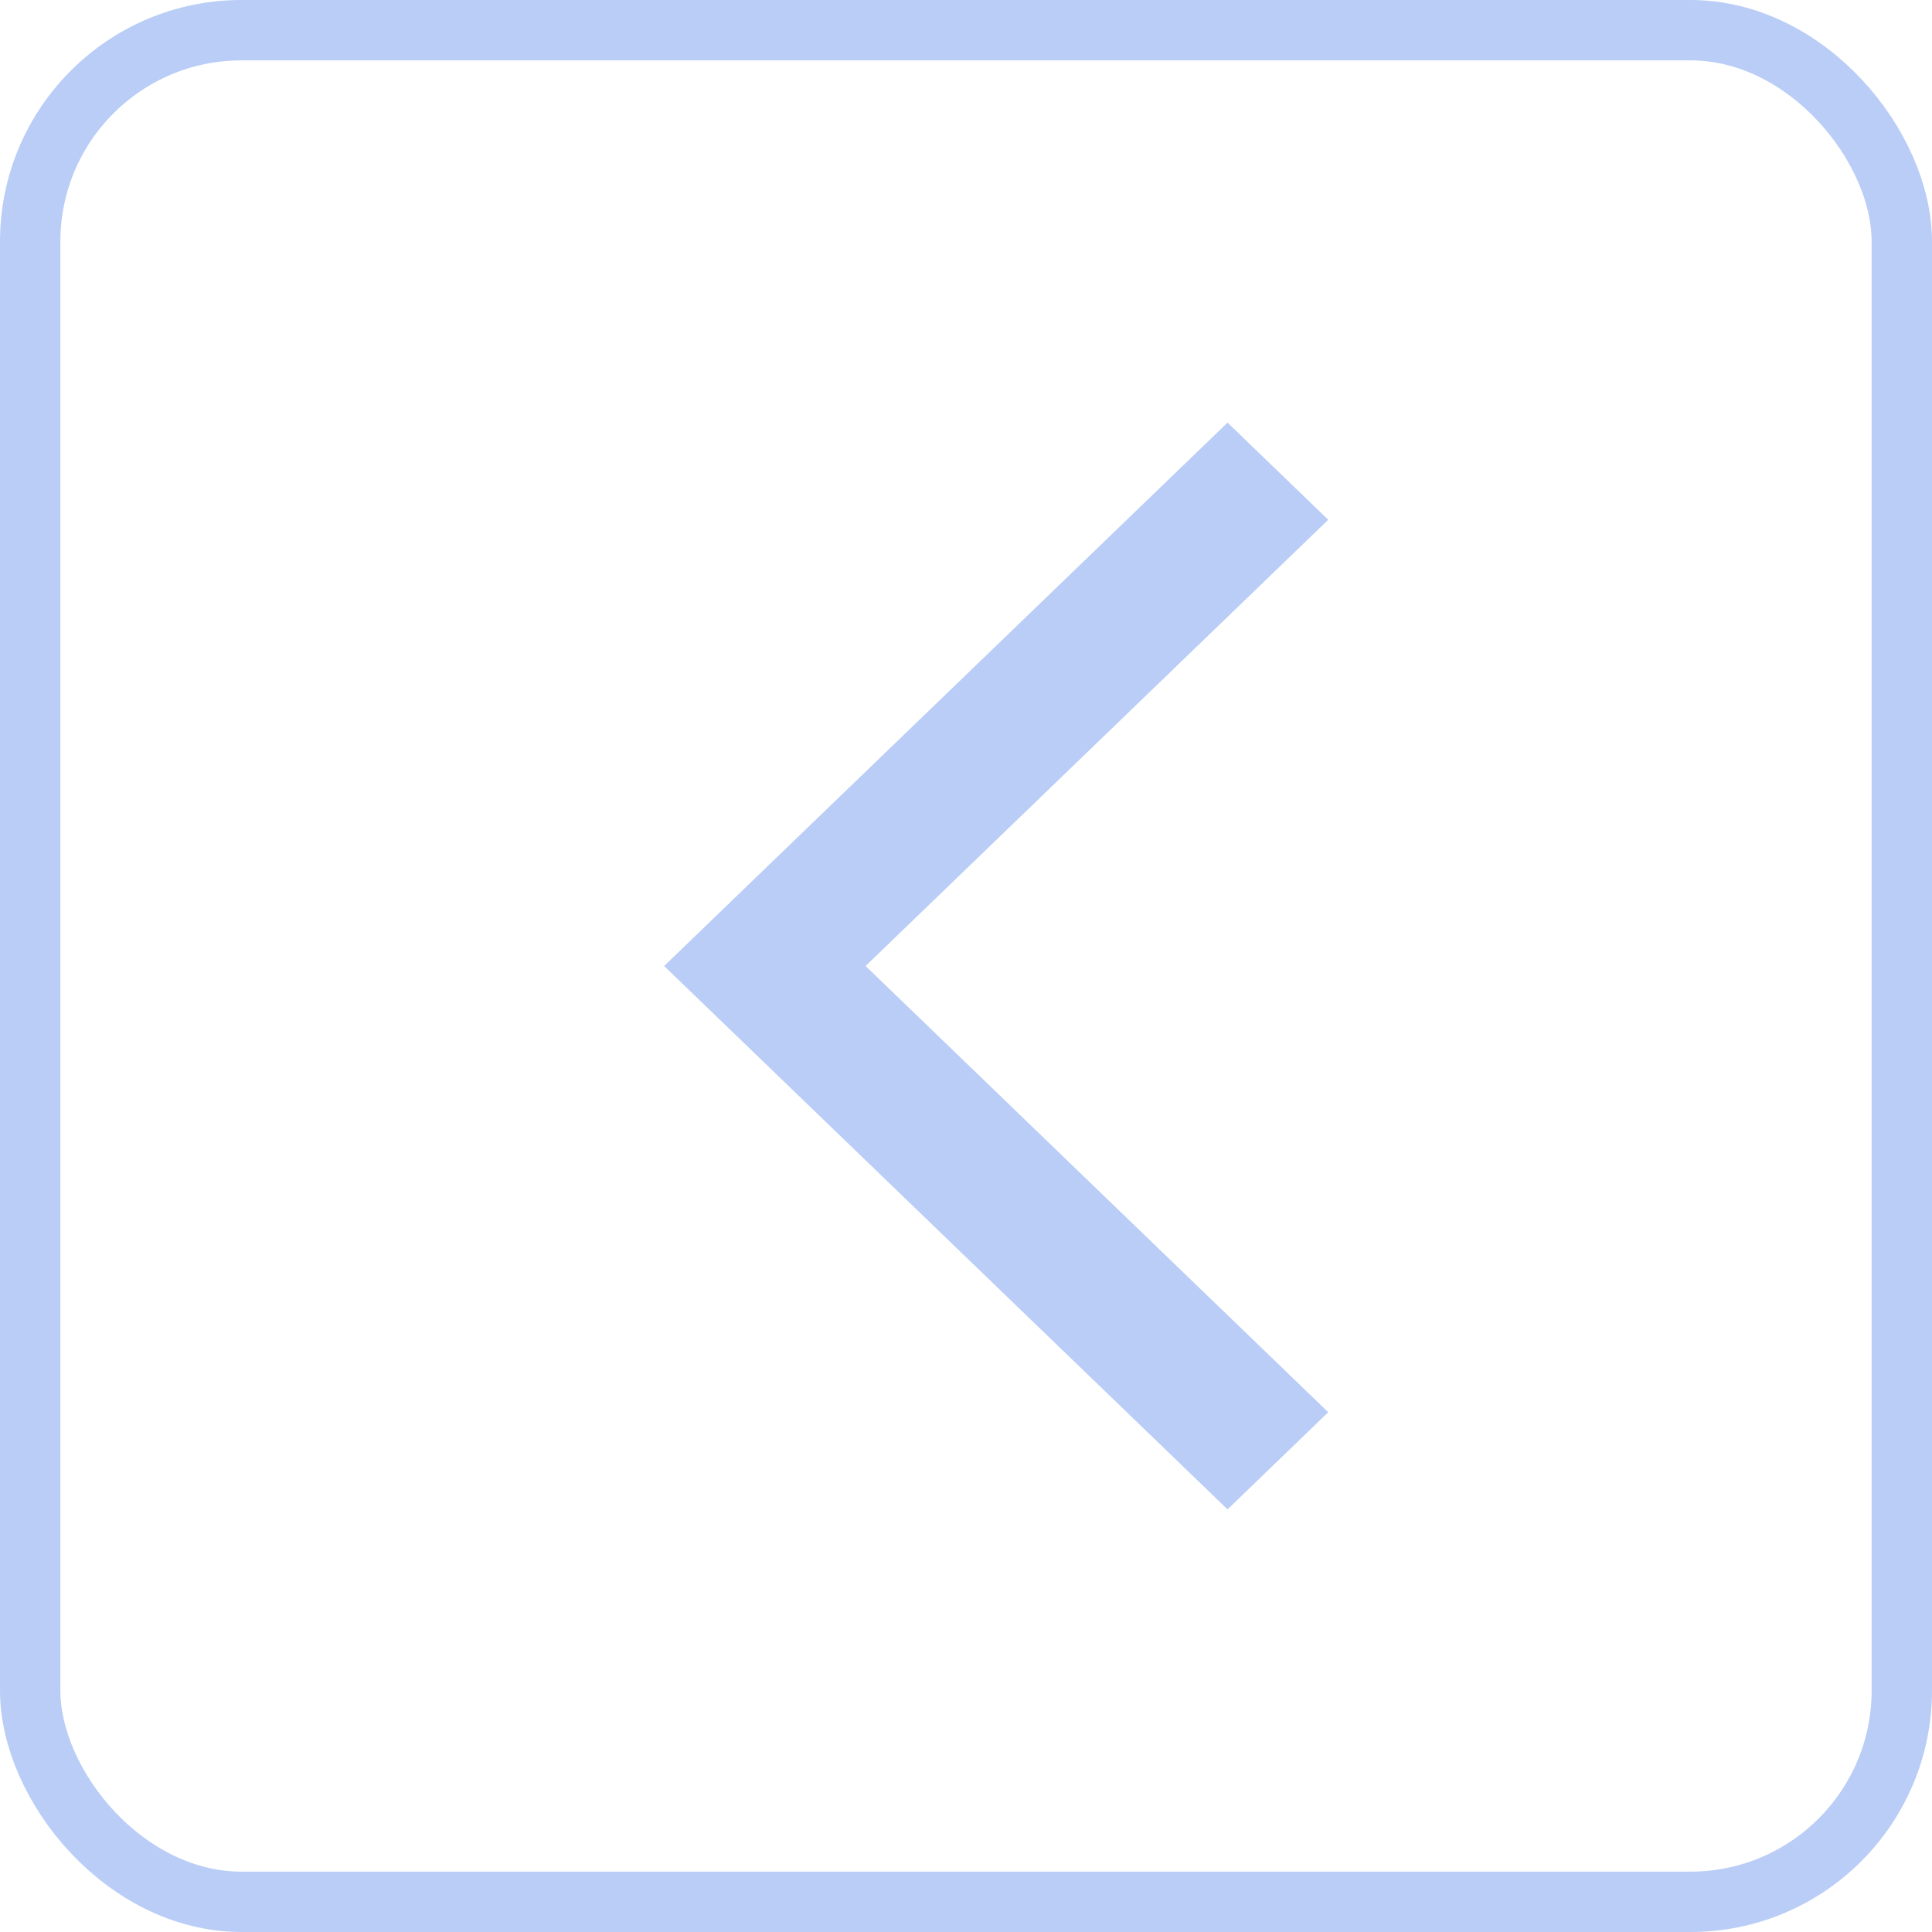 <svg width="32" height="32" viewBox="0 0 32 32" fill="none" xmlns="http://www.w3.org/2000/svg">
<path d="M22 8.609L20.332 7L11 16L20.332 25L22 23.391L14.337 16L22 8.609Z" fill="#1958e3" fill-opacity="0.3"/>
<rect x="0.5" y="0.5" width="31" height="31" rx="3.5" stroke="#1958e3" stroke-opacity="0.3"/>
</svg>
